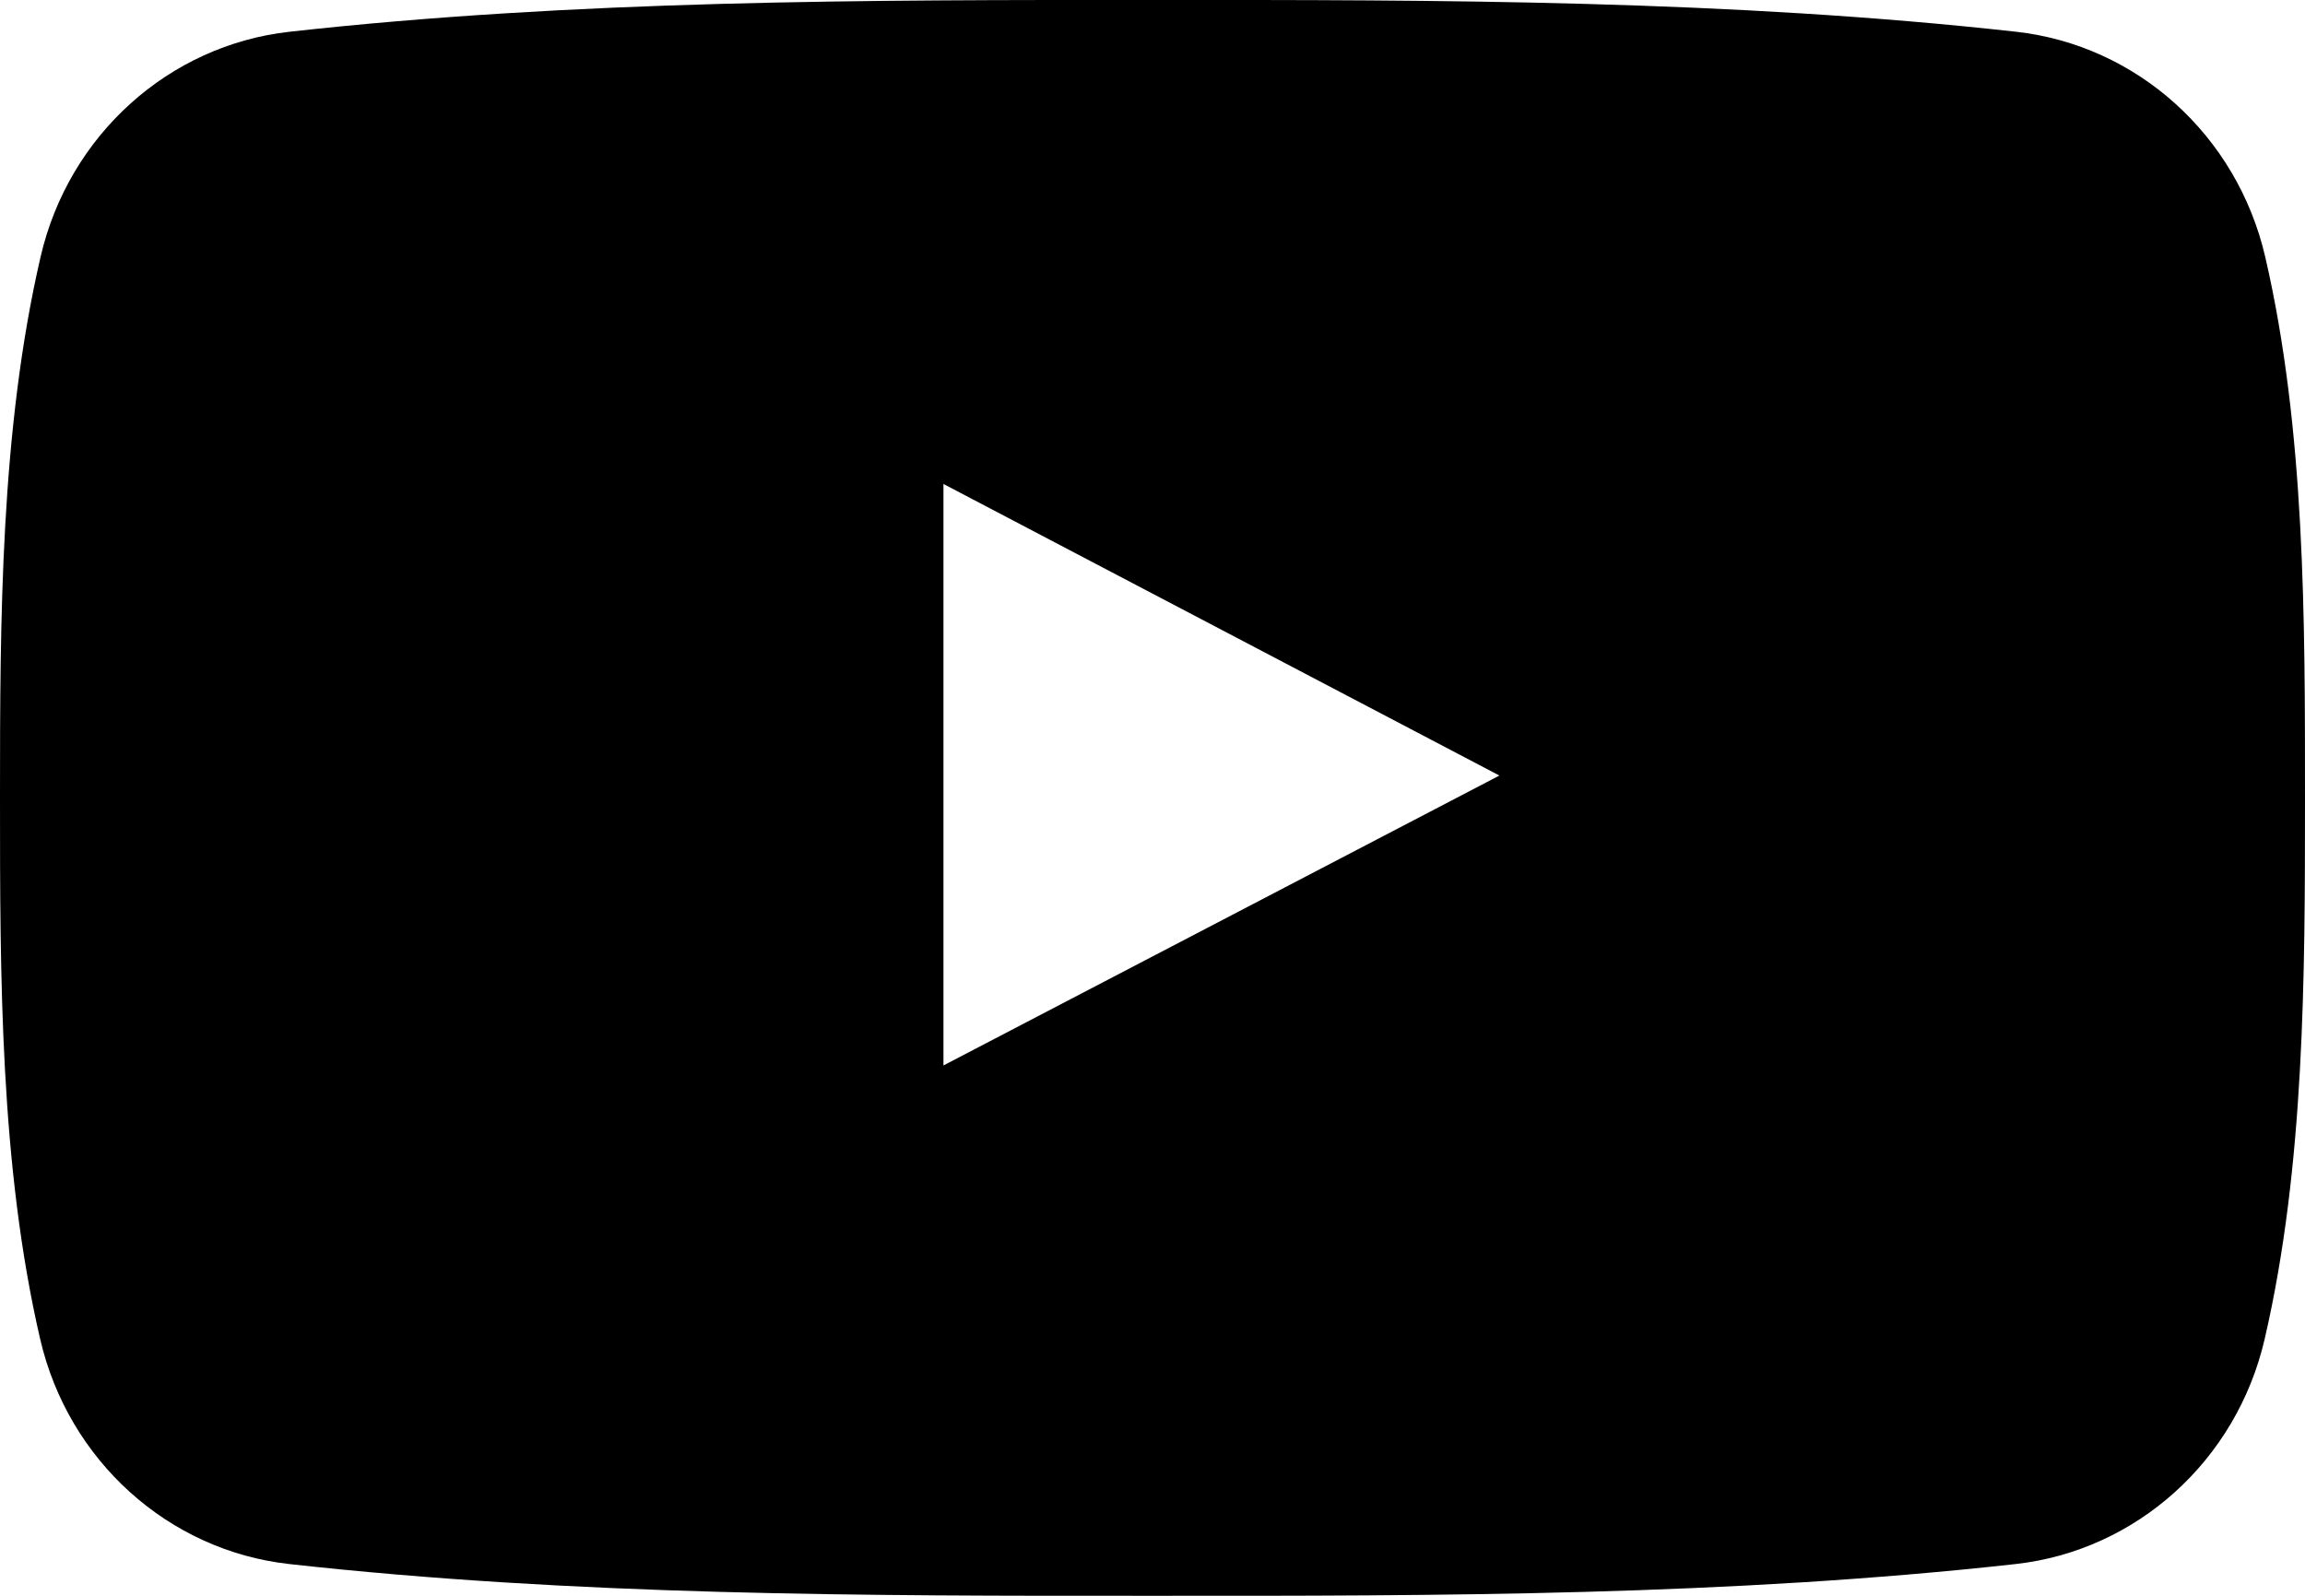 <svg xmlns="http://www.w3.org/2000/svg" width="26" height="18" viewBox="0 0 26 18">
  <path d="M25.551,2.896 C25.232,1.522 24.101,0.509 22.74,0.358 C19.516,0 16.252,-0.002 13.004,0 C9.755,-0.002 6.491,0 3.267,0.358 C1.907,0.509 0.776,1.522 0.458,2.896 C0.005,4.851 0,6.986 0,9 C0,11.014 0,13.149 0.453,15.104 C0.771,16.477 1.901,17.491 3.263,17.642 C6.487,18 9.75,18.002 12.999,18 C16.248,18.002 19.511,18 22.735,17.642 C24.096,17.491 25.227,16.478 25.545,15.104 C25.998,13.148 26,11.014 26,9 C26,6.986 26.004,4.851 25.551,2.896 Z M10.642,12.018 C10.642,9.824 10.642,7.653 10.642,5.459 C12.733,6.555 14.809,7.645 16.913,8.748 C14.816,9.842 12.738,10.925 10.642,12.018 Z"/>
</svg>
